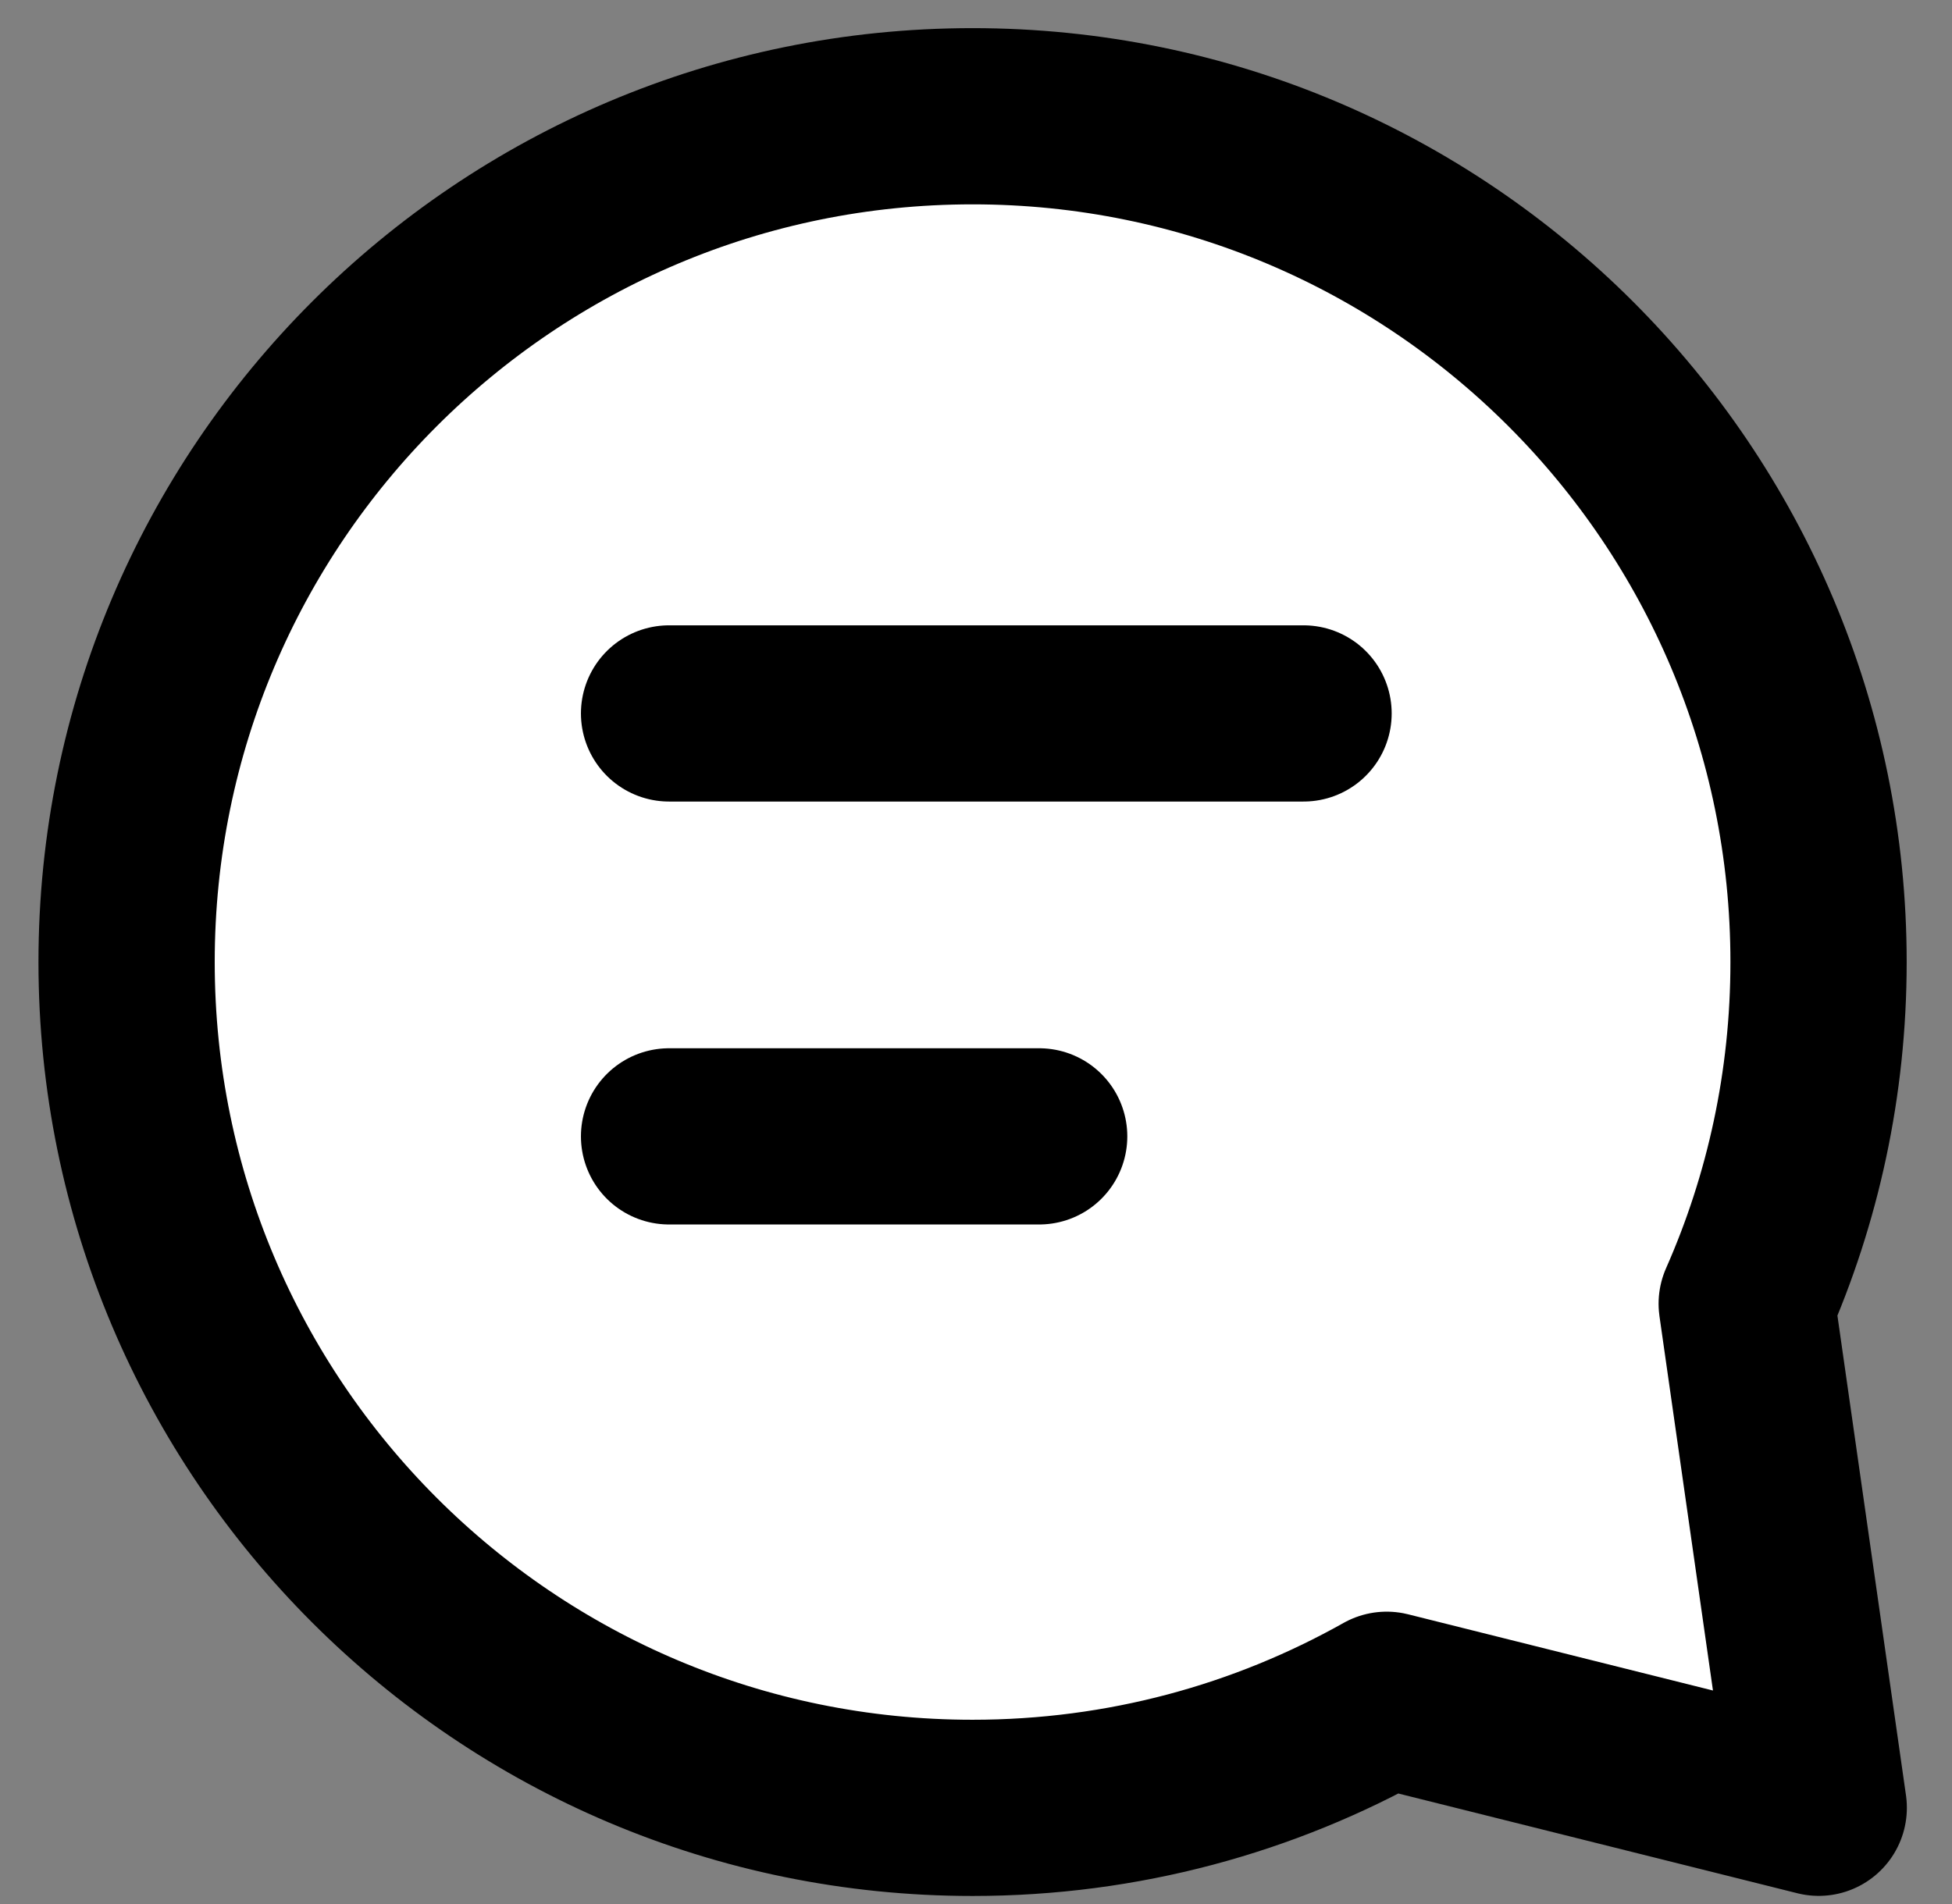 <svg width="41" height="40" viewBox="0 0 41 40" fill="none" xmlns="http://www.w3.org/2000/svg">
<rect x="0" y="0" width="41" height="40" fill="#808080" stroke="none"/>
<path d="M36.688 27.389C37.658 25.194 38.197 22.765 38.197 20.211C38.197 10.397 30.242 2.442 20.428 2.442C10.615 2.442 2.659 10.397 2.659 20.211C2.659 30.024 10.615 37.98 20.428 37.98C23.588 37.98 26.555 37.155 29.126 35.709L38.201 37.978L36.688 27.389Z" fill="white" stroke="black" stroke-width="3.702" stroke-linecap="round" stroke-linejoin="round"/>
<path d="M14.053 14.988H27.38M14.053 23.873H21.827" stroke="black" stroke-width="3.702" stroke-linecap="round"/>
</svg>
